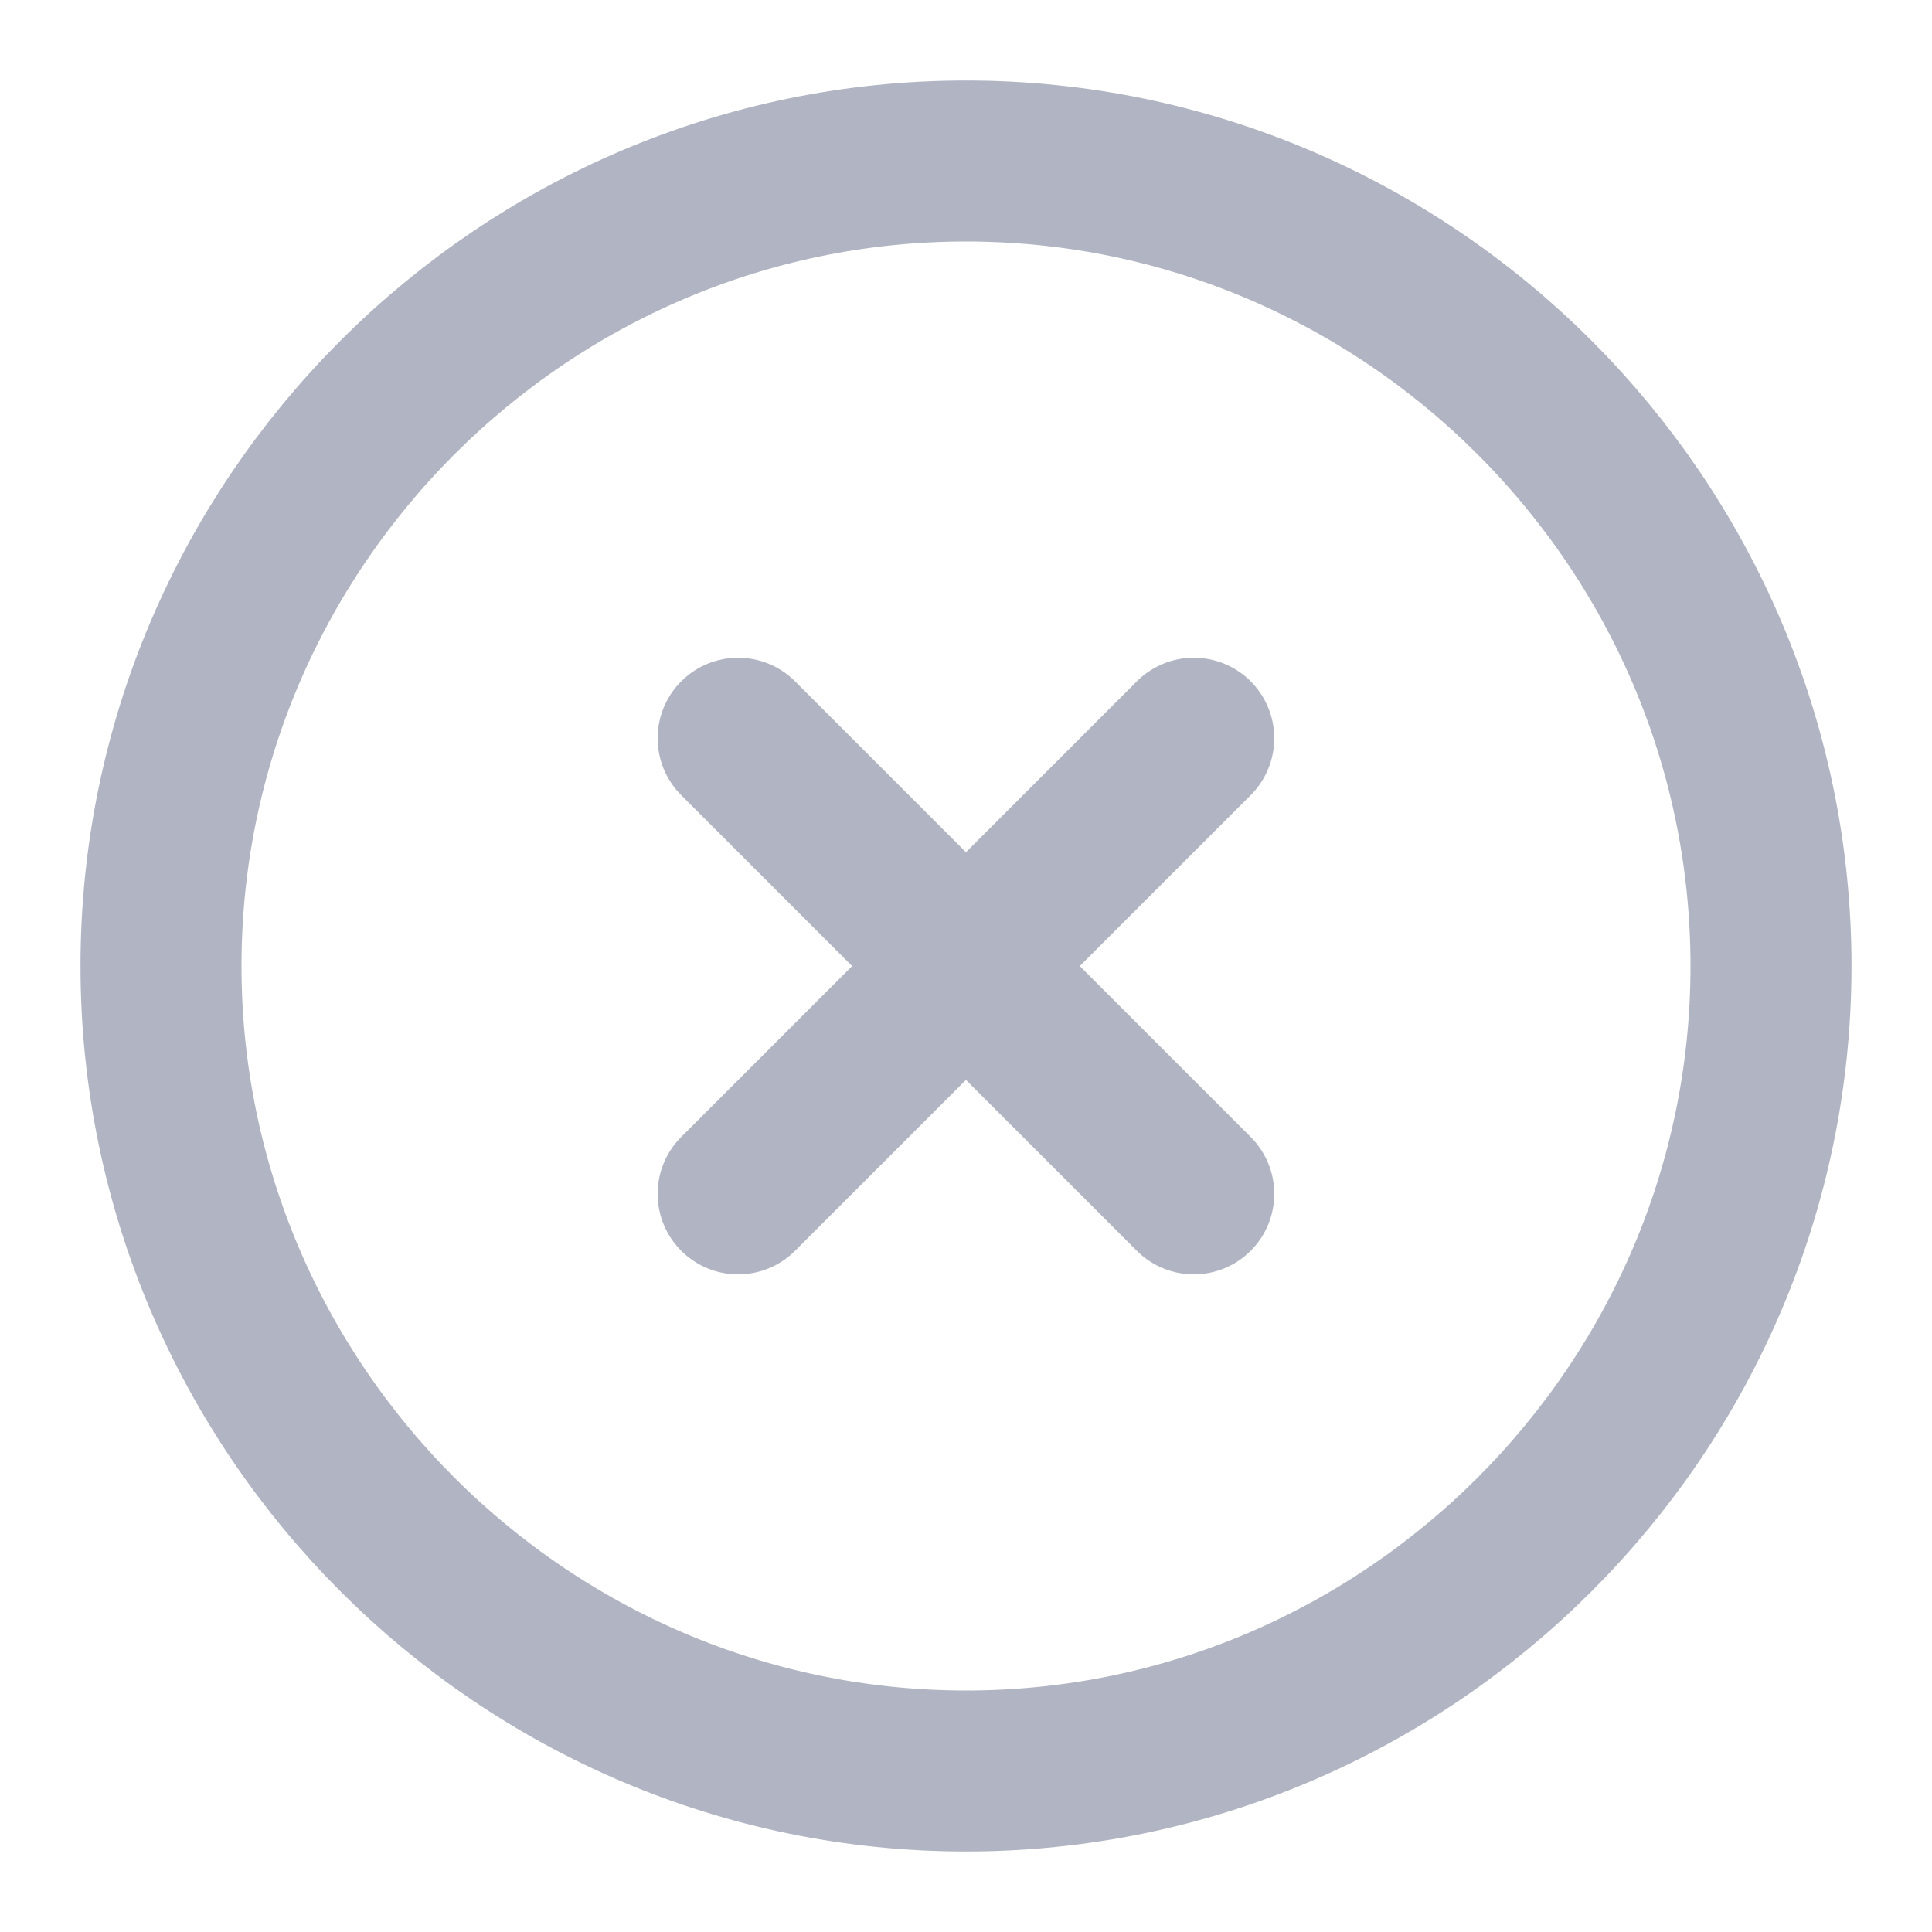 <svg width="18" height="18" viewBox="0 0 18 18" fill="none" xmlns="http://www.w3.org/2000/svg">
<path d="M9 16.5C13.125 16.5 16.5 13.125 16.5 9C16.5 4.875 13.125 1.5 9 1.5C4.875 1.5 1.5 4.875 1.5 9C1.5 13.125 4.875 16.5 9 16.5Z" stroke="#B1B5C3" stroke-width="1.5" stroke-linecap="round" stroke-linejoin="round"/>
<path d="M6.877 11.123L11.122 6.878" stroke="#B1B5C3" stroke-width="1.5" stroke-linecap="round" stroke-linejoin="round"/>
<path d="M11.122 11.123L6.877 6.878" stroke="#B1B5C3" stroke-width="1.5" stroke-linecap="round" stroke-linejoin="round"/>
</svg>
